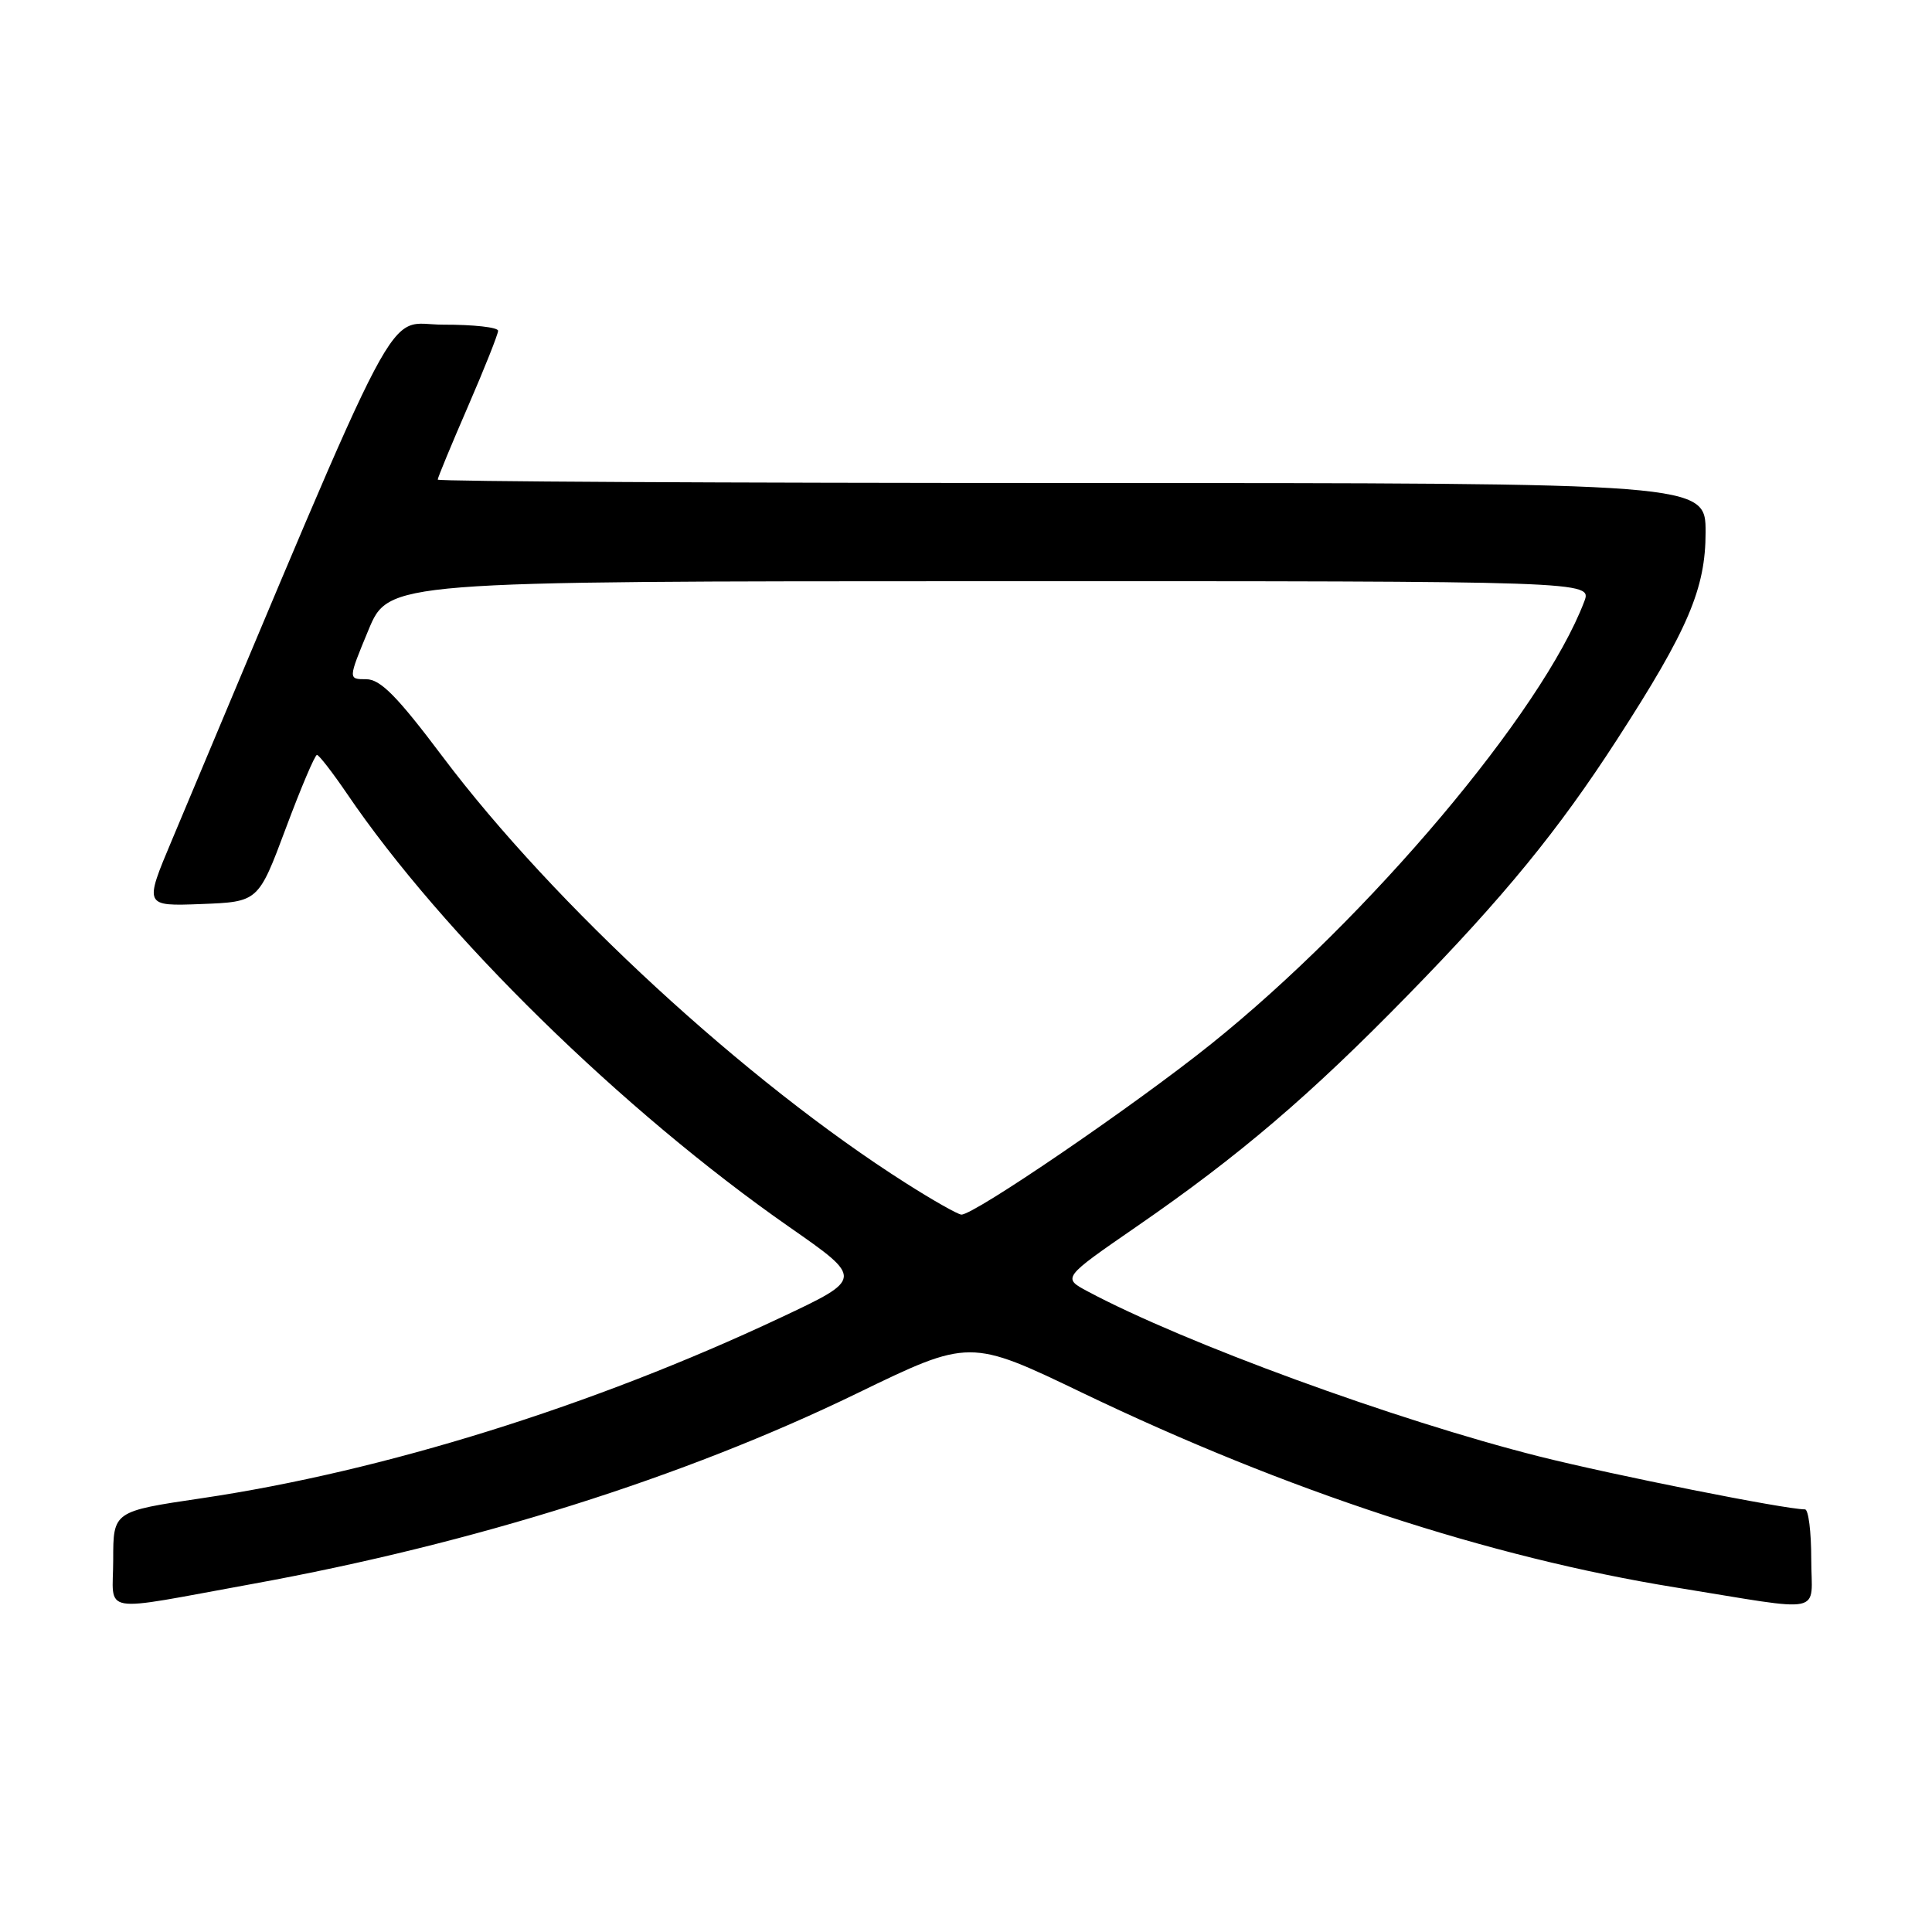 <?xml version="1.0" encoding="UTF-8" standalone="no"?>
<!DOCTYPE svg PUBLIC "-//W3C//DTD SVG 1.1//EN" "http://www.w3.org/Graphics/SVG/1.1/DTD/svg11.dtd" >
<svg xmlns="http://www.w3.org/2000/svg" xmlns:xlink="http://www.w3.org/1999/xlink" version="1.1" viewBox="0 0 256 256">
 <g >
 <path fill="currentColor"
d=" M 33.50 209.87 C 62.78 204.54 90.60 195.77 113.49 184.66 C 128.49 177.38 128.49 177.38 143.49 184.59 C 170.46 197.54 197.29 206.34 222.00 210.34 C 242.25 213.61 240.00 214.08 240.00 206.59 C 240.00 202.96 239.63 200.00 239.17 200.00 C 236.56 200.00 213.78 195.46 203.89 192.97 C 184.91 188.18 156.95 177.96 144.13 171.12 C 140.76 169.32 140.76 169.32 150.63 162.51 C 164.23 153.13 173.59 145.14 186.57 131.84 C 199.31 118.80 206.49 110.02 214.26 98.00 C 223.68 83.44 226.00 78.00 226.00 70.53 C 226.00 64.00 226.00 64.00 142.00 64.00 C 95.80 64.00 58.00 63.80 58.00 63.55 C 58.00 63.30 59.80 58.95 62.00 53.88 C 64.20 48.81 66.00 44.28 66.00 43.83 C 66.00 43.37 62.74 43.01 58.75 43.02 C 50.79 43.04 54.16 36.66 22.80 111.27 C 19.09 120.08 19.09 120.08 26.66 119.79 C 34.23 119.50 34.23 119.50 37.87 109.76 C 39.87 104.40 41.73 100.02 42.00 100.03 C 42.27 100.04 44.05 102.34 45.96 105.14 C 58.62 123.80 82.45 147.15 104.58 162.58 C 114.41 169.43 114.41 169.43 103.40 174.61 C 78.56 186.30 50.84 194.95 26.75 198.52 C 15.00 200.26 15.00 200.26 15.00 206.68 C 15.00 214.03 12.75 213.64 33.50 209.87 Z  M 120.00 156.75 C 98.89 143.34 73.39 119.86 58.64 100.25 C 52.61 92.23 50.40 90.00 48.52 90.00 C 46.12 90.00 46.12 90.00 48.81 83.51 C 51.50 77.02 51.50 77.02 131.23 77.01 C 210.95 77.00 210.95 77.00 209.92 79.71 C 204.38 94.29 181.36 121.59 160.50 138.32 C 150.38 146.44 128.99 161.05 127.38 160.94 C 126.90 160.91 123.58 159.03 120.00 156.75 Z "/>
</g>
</svg>